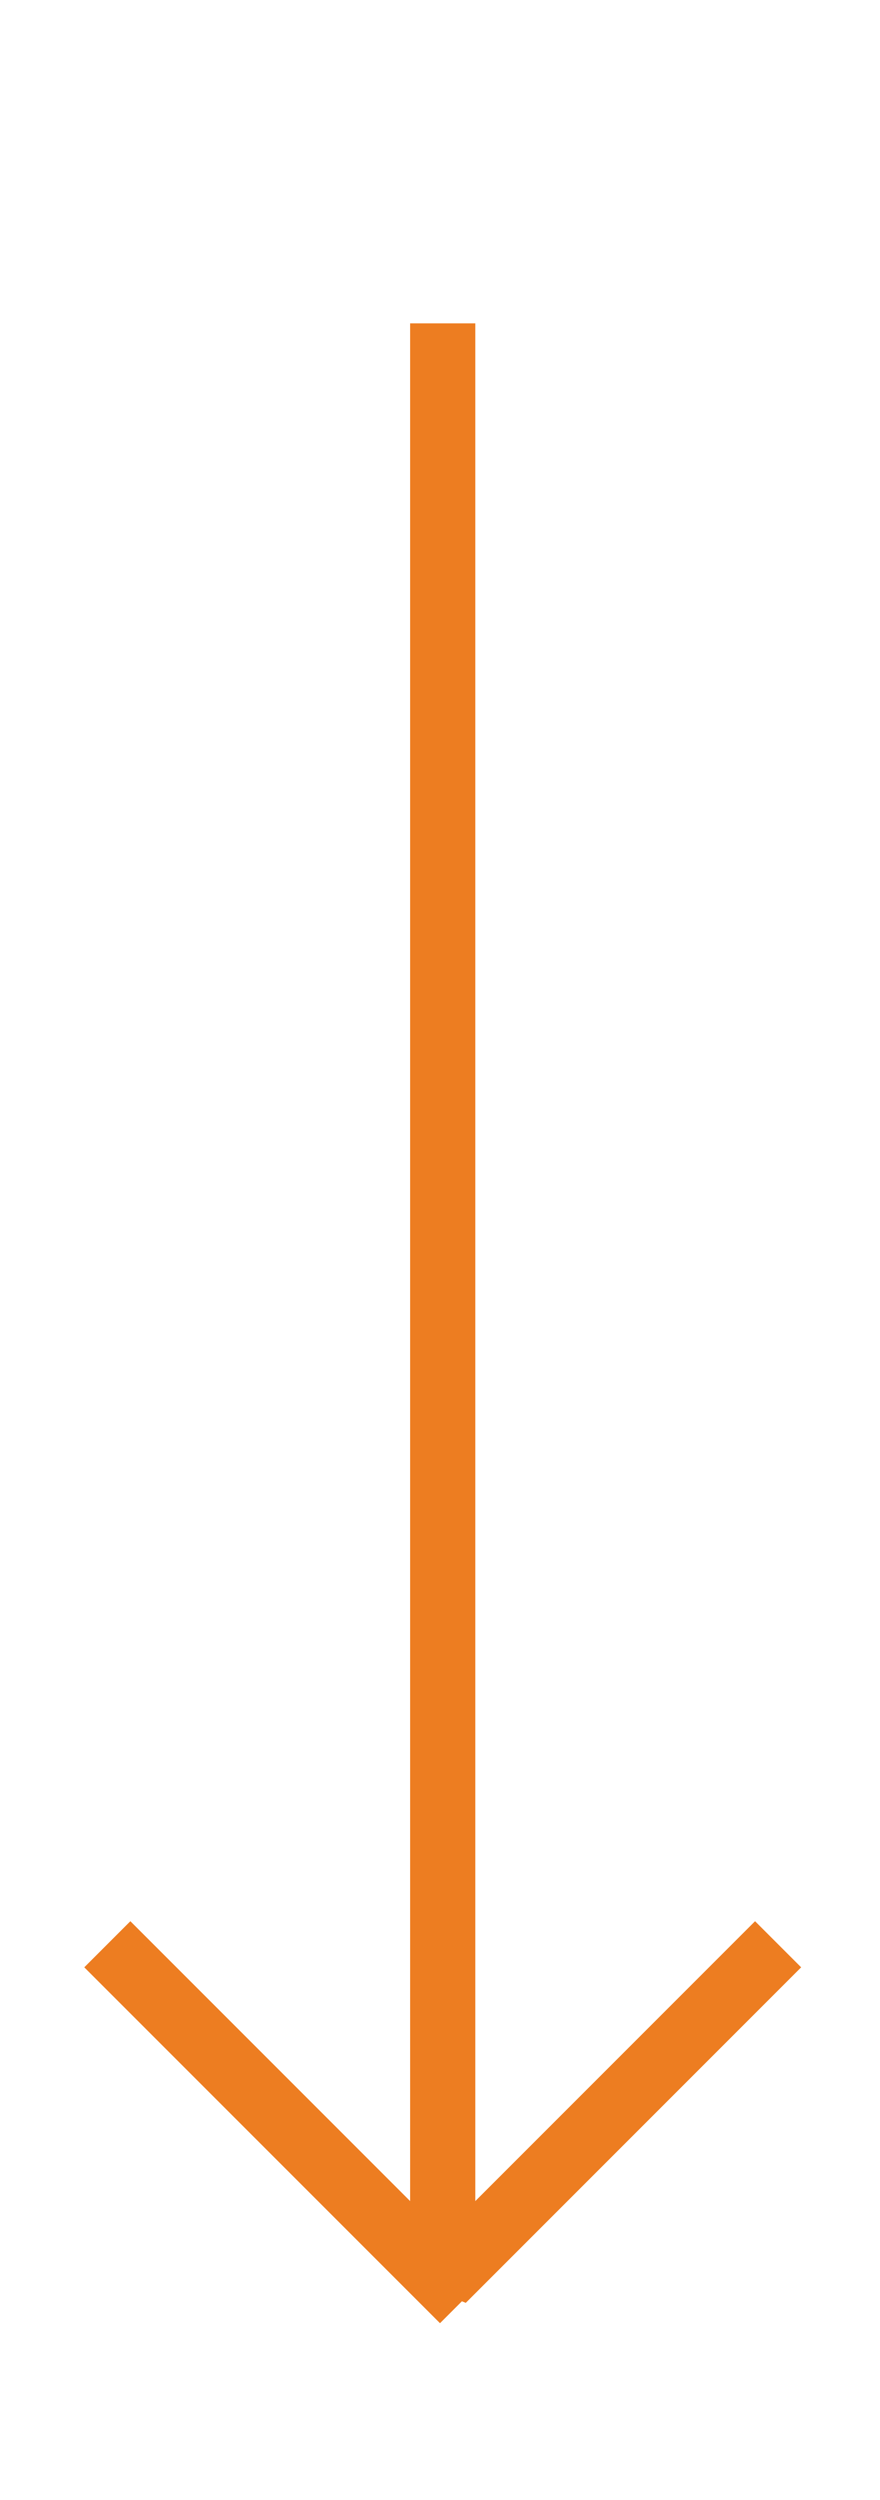 <?xml version="1.0" encoding="utf-8"?>
<!-- Generator: Adobe Illustrator 24.1.1, SVG Export Plug-In . SVG Version: 6.00 Build 0)  -->
<svg version="1.1" id="Layer_1" xmlns="http://www.w3.org/2000/svg" xmlns:xlink="http://www.w3.org/1999/xlink" x="0px" y="0px"
	 viewBox="0 0 162 460" style="enable-background:new 0 0 162 460;" xml:space="preserve">
<style type="text/css">
	.st0{fill:none;stroke:#ed7d21;stroke-width:12;stroke-linecap:square;stroke-linejoin:bevel;}
	.st1{fill:none;stroke:#ed7d21;stroke-width:12;stroke-linecap:square;stroke-linejoin:bevel;stroke-miterlimit:10;}
</style>
<polyline class="st0" points="81.5,65.5 81.5,419.5 139,362 "/>
<line class="st1" x1="81" y1="419" x2="24" y2="362"/>
</svg>
